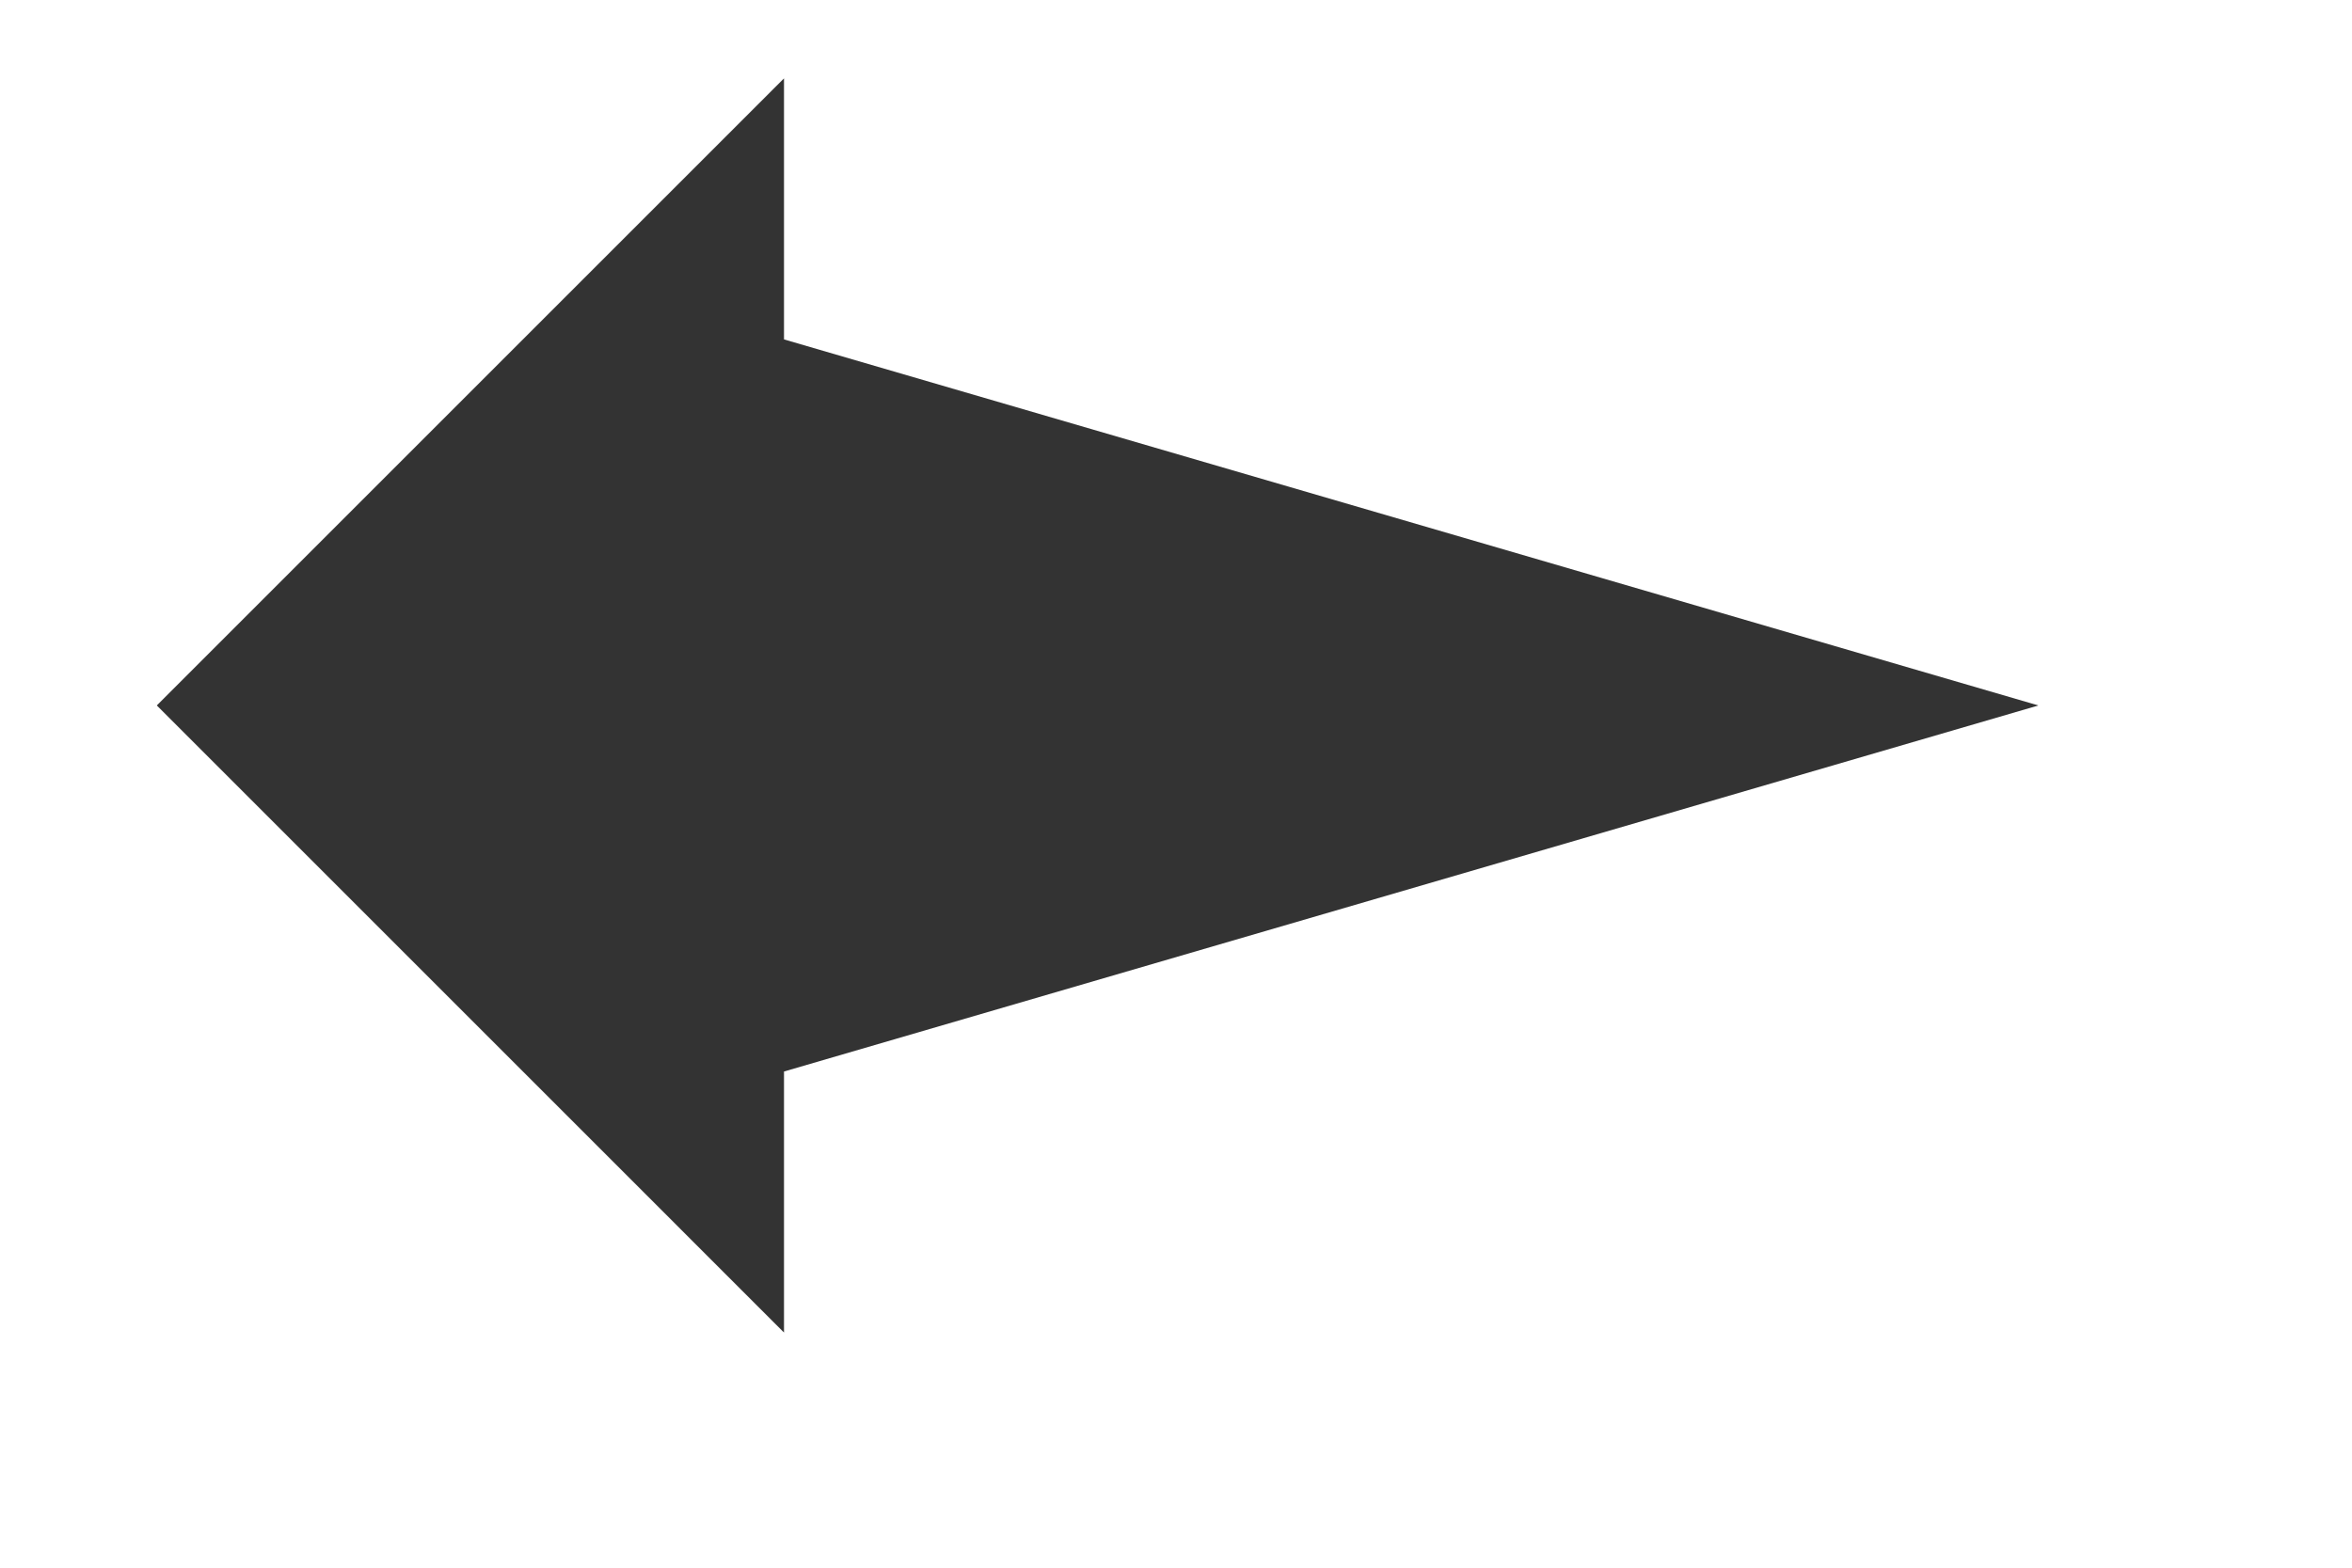 <?xml version="1.0" encoding="UTF-8" standalone="no"?>
<!DOCTYPE svg PUBLIC "-//W3C//DTD SVG 1.1//EN" "http://www.w3.org/Graphics/SVG/1.1/DTD/svg11.dtd">
<svg version="1.1" xmlns="http://www.w3.org/2000/svg" xmlns:xlink="http://www.w3.org/1999/xlink" preserveAspectRatio="xMidYMid meet" viewBox="-1 3 28 20" width="24" height="16"><defs><path d="M8 7.33L8 4L0 12L8 20L8 16.67L24 12L8 7.33Z" id="ah5HNVQJq"></path></defs><g><g><use xlink:href="#ah5HNVQJq" opacity="1" fill="#333333" fill-opacity="1"></use></g></g></svg>